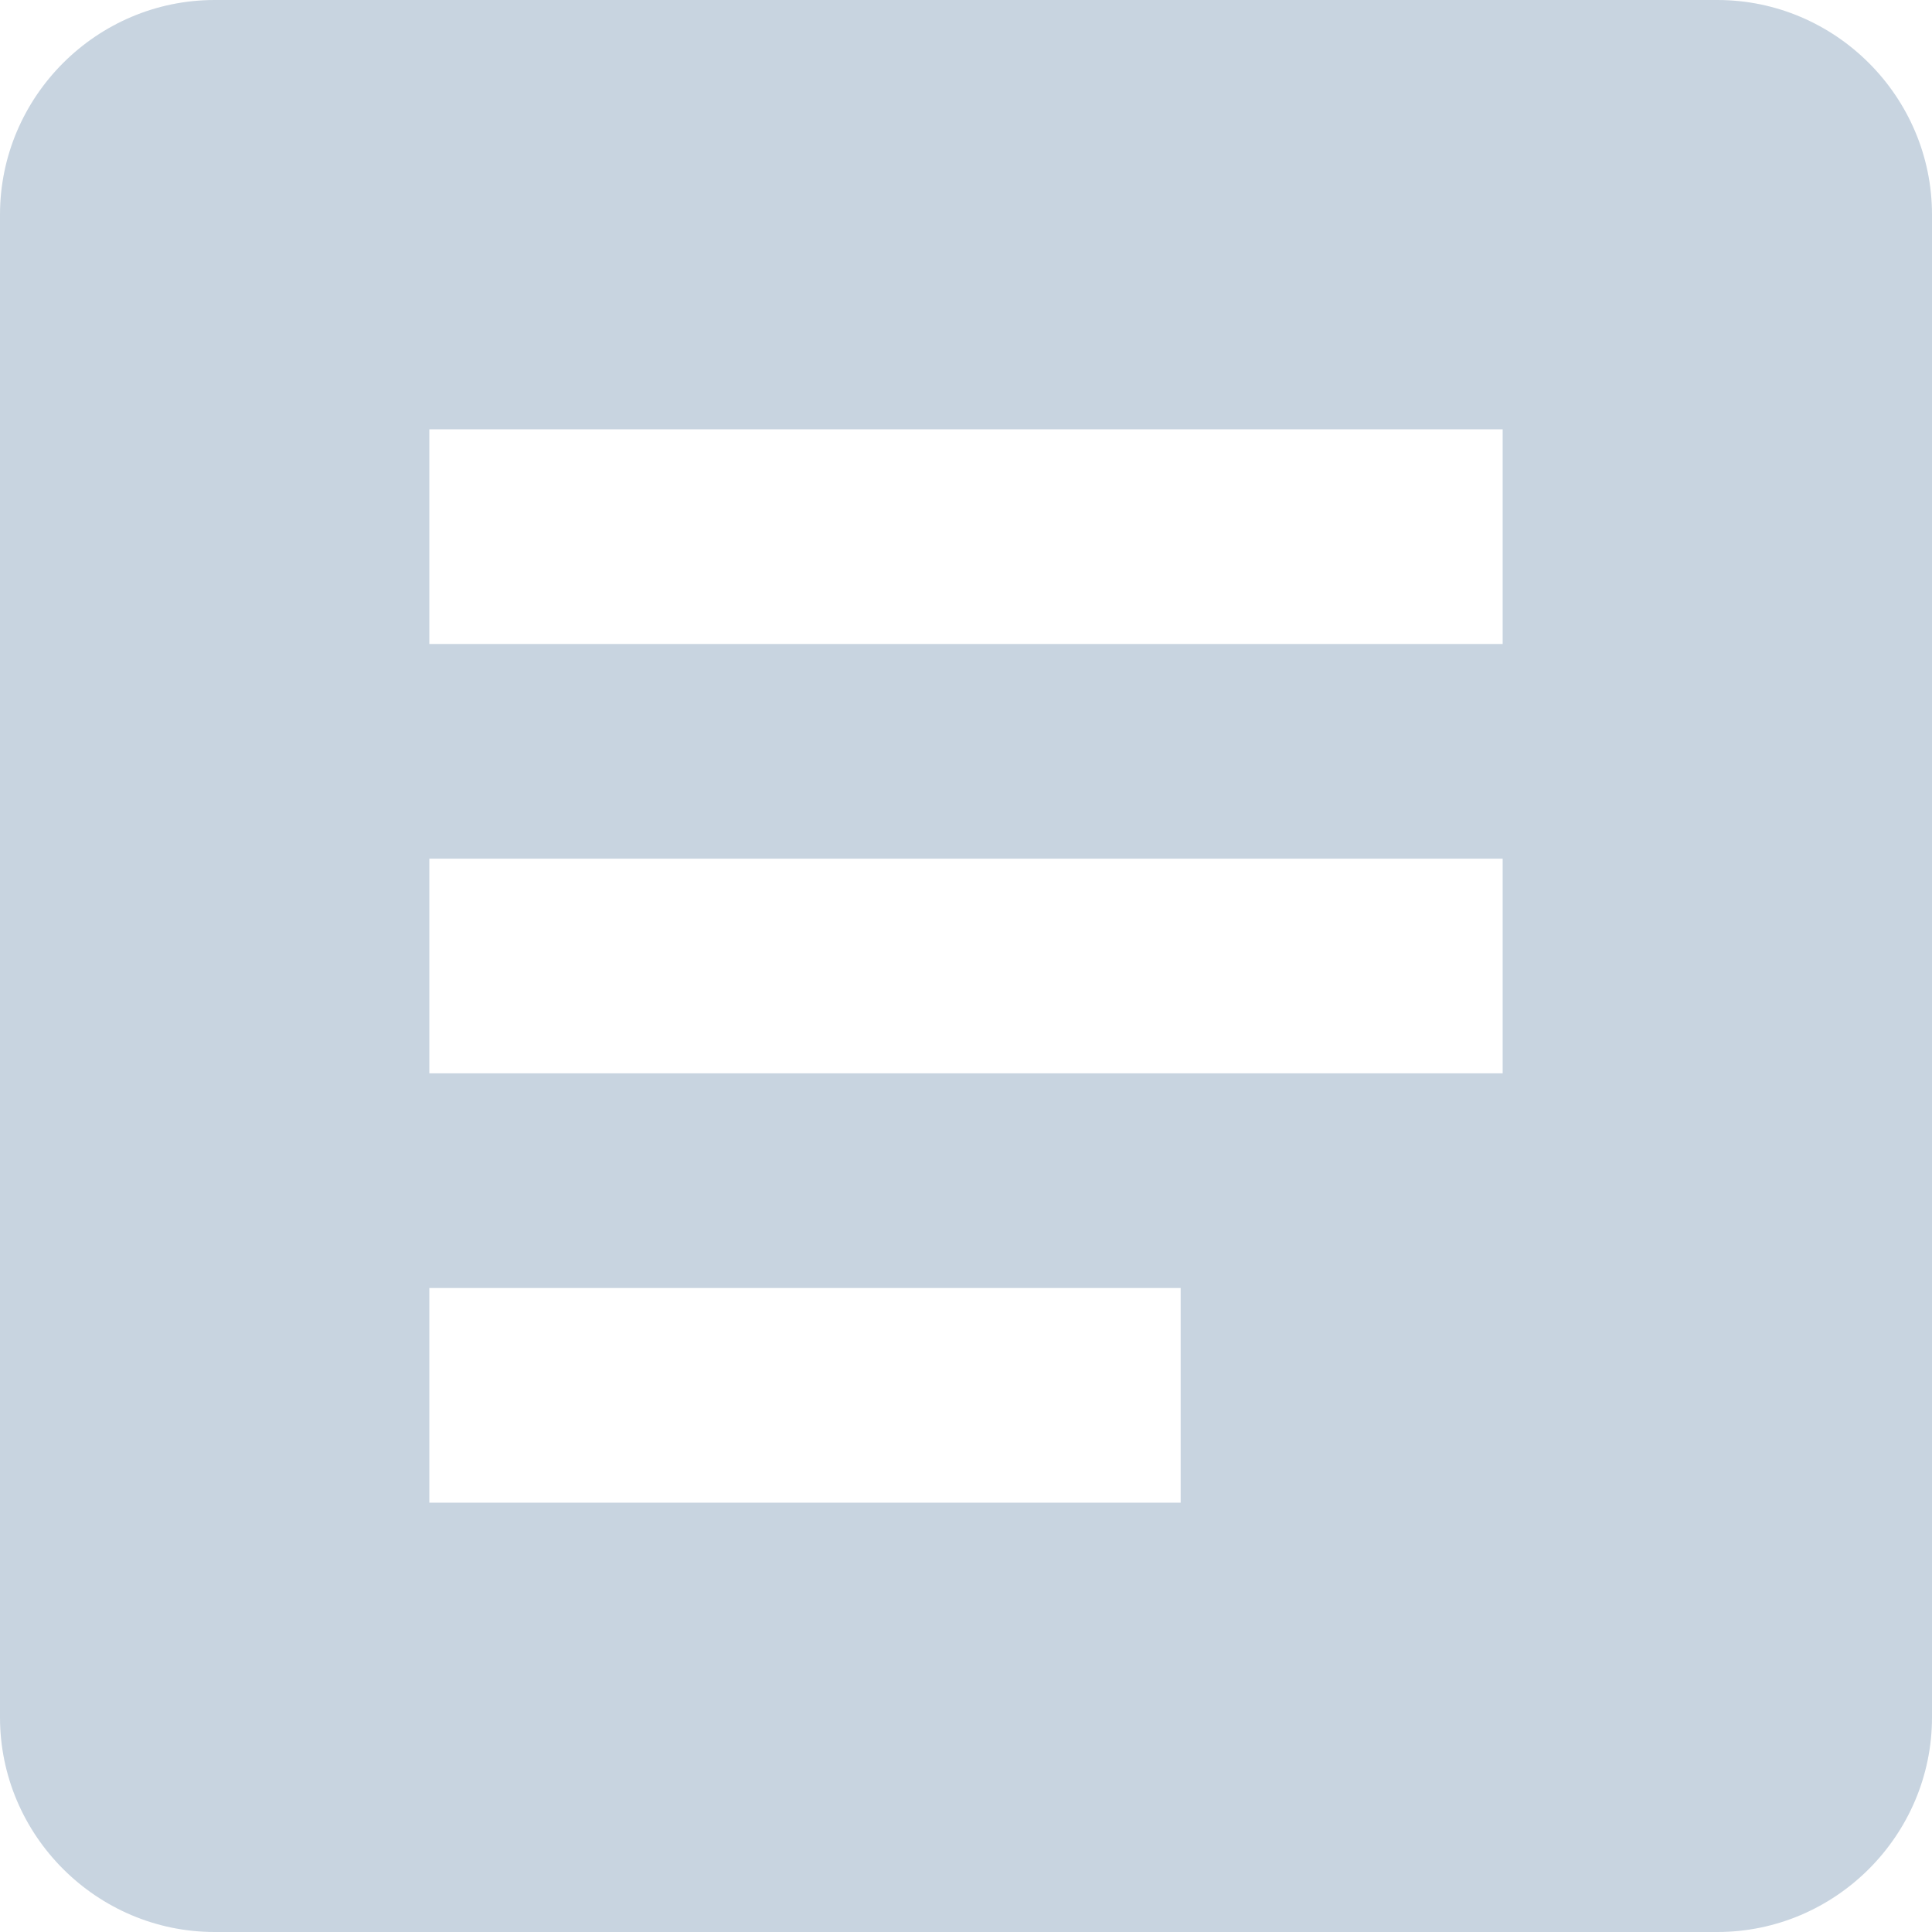 <svg class="icon" style="width: 1em;height: 1em;vertical-align: middle;fill: #C8D4E0;overflow: hidden;" viewBox="0 0 1024 1024" version="1.1" xmlns="http://www.w3.org/2000/svg"><path d="M910.222 0H113.778C51.2 0 0 51.2 0 113.778v796.444C0 972.8 51.2 1024 113.778 1024h796.444C972.8 1024 1024 972.8 1024 910.222V113.778C1024 51.2 972.8 0 910.222 0zM796.444 341.333H227.556V227.556h568.888v113.777z m0 227.556H227.556V455.11h568.888V568.89zM625.778 796.444H227.556V682.667h398.222v113.777z"></path></svg>
